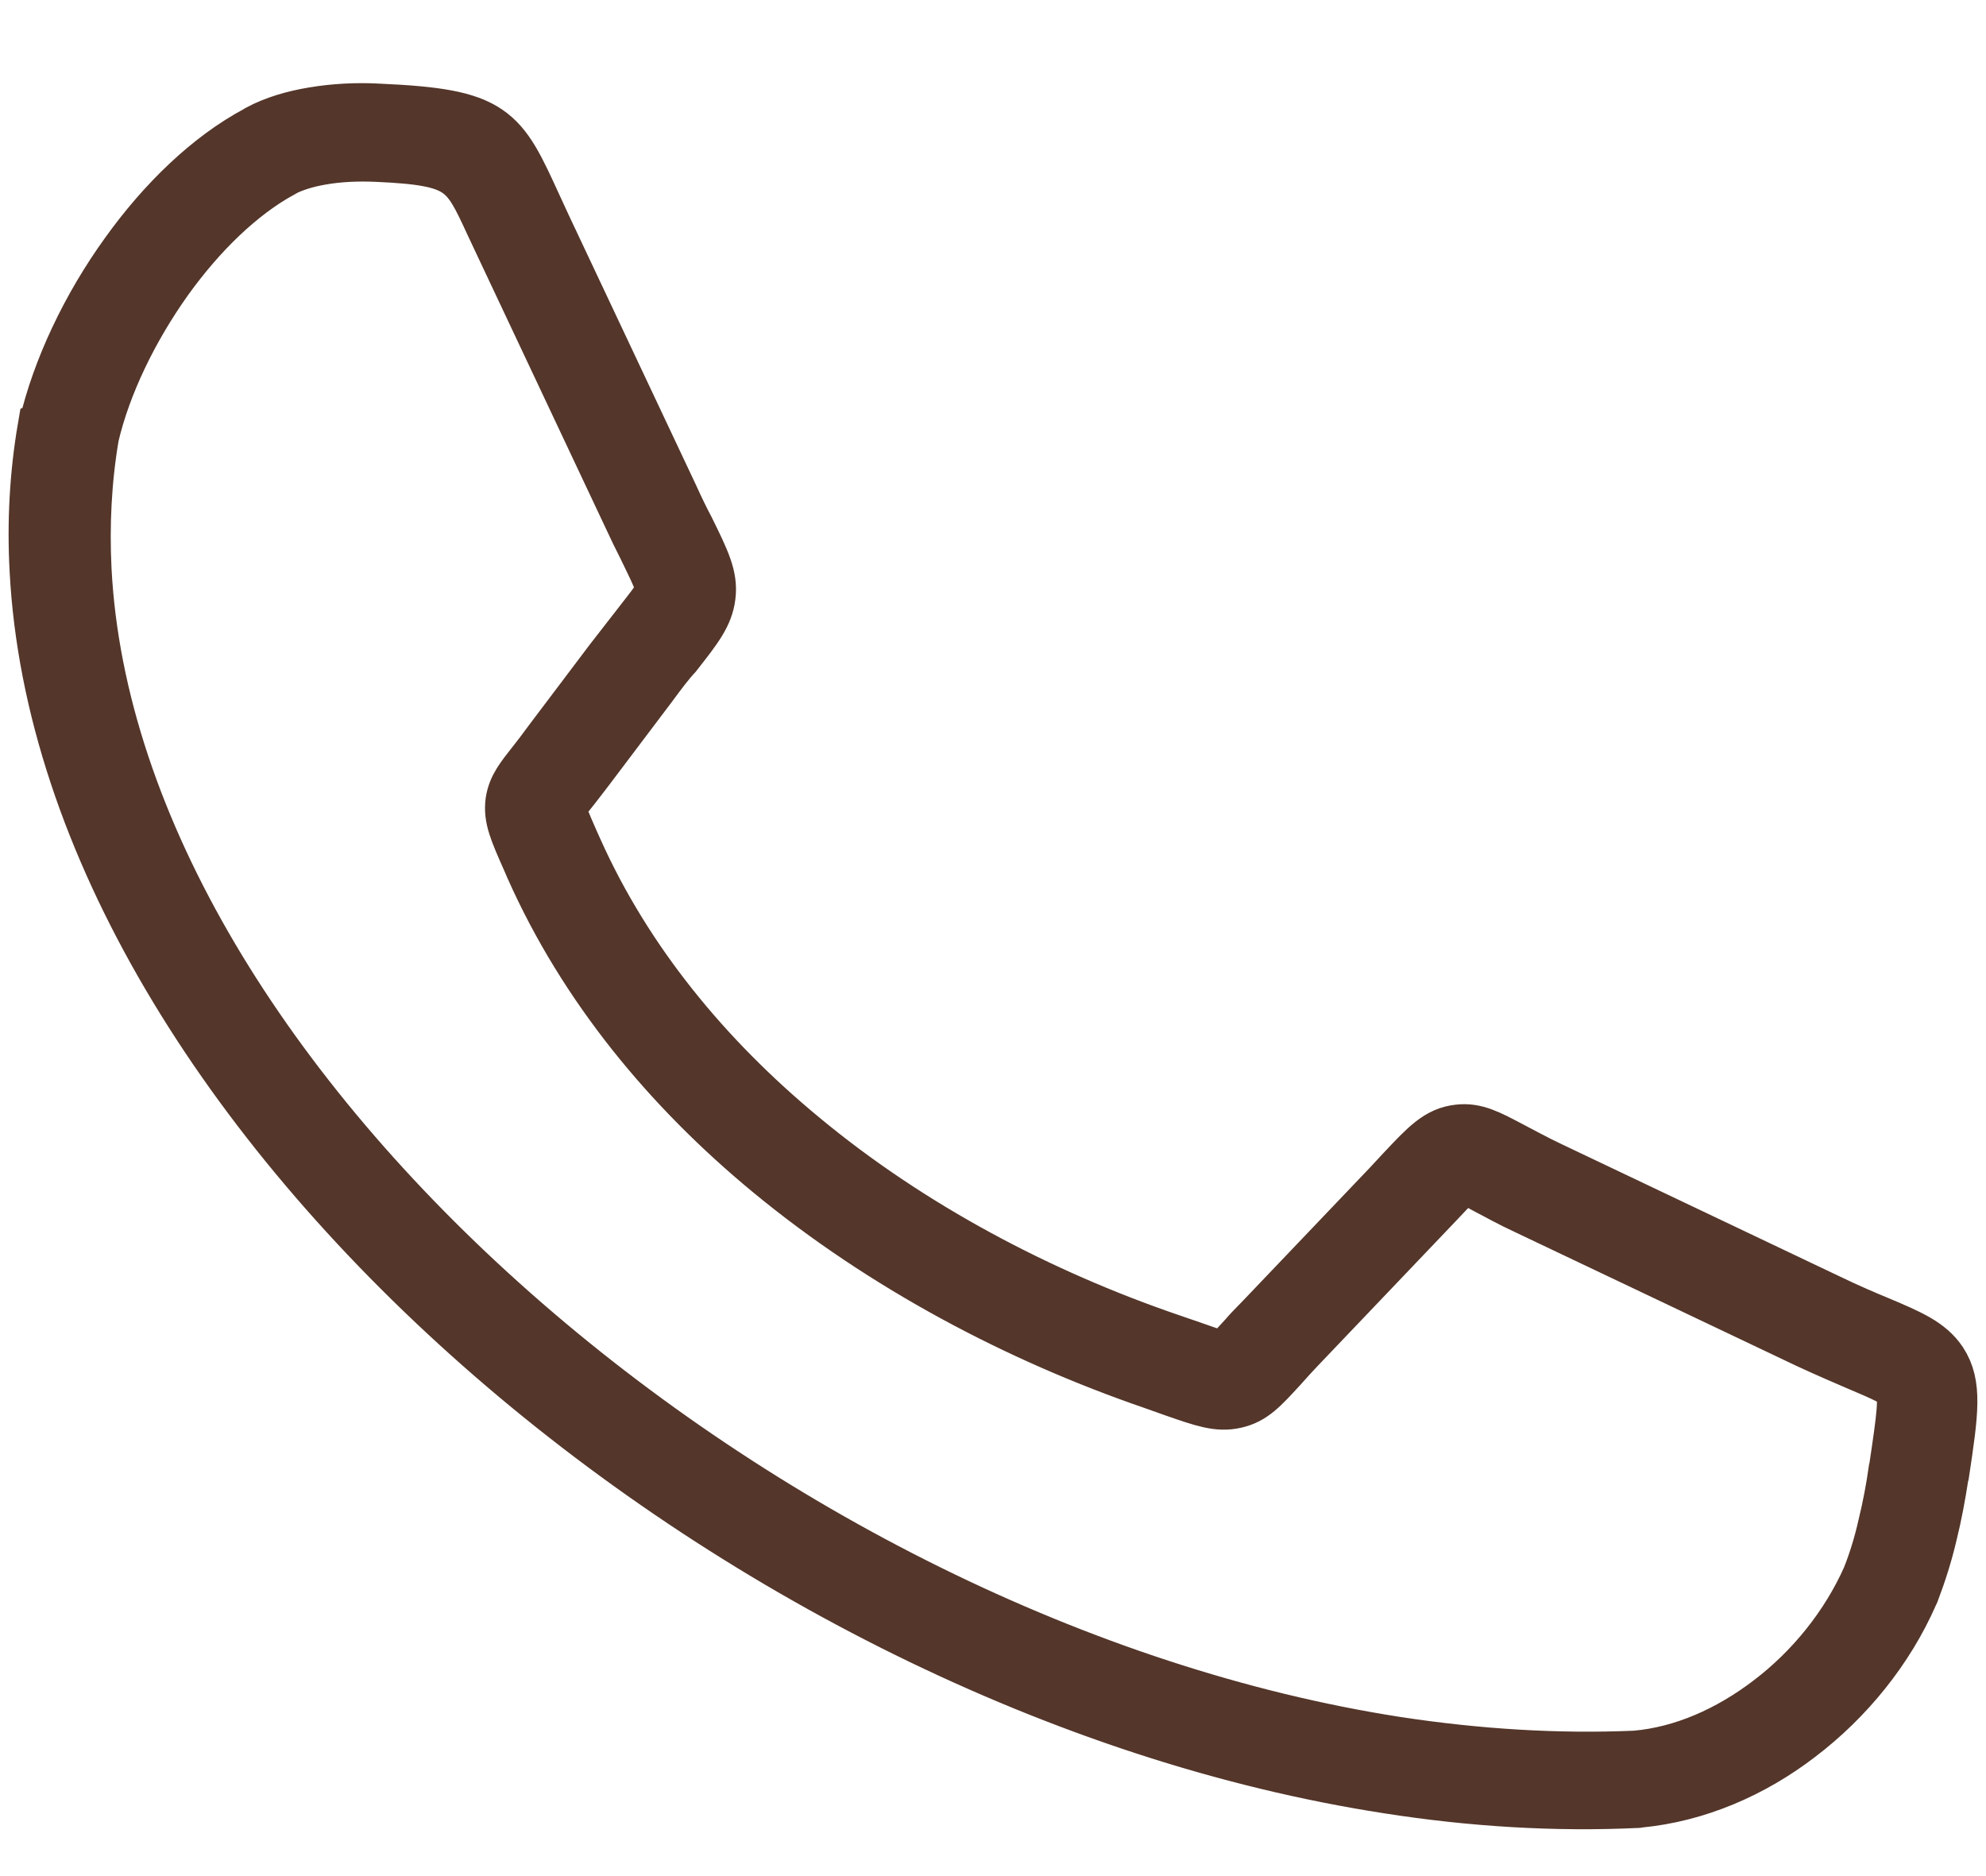 <svg width="18" height="17" viewBox="0 0 18 17" fill="none" xmlns="http://www.w3.org/2000/svg">
<path d="M4.989 6.728L5.546 5.99C5.635 5.876 5.715 5.772 5.784 5.684C5.925 5.501 6.002 5.413 6.006 5.352C6.014 5.287 5.958 5.18 5.853 4.962C5.808 4.874 5.756 4.767 5.703 4.652L4.553 2.212L4.465 2.025C4.235 1.528 4.194 1.432 3.416 1.398C3.242 1.39 3.069 1.398 2.915 1.425C2.778 1.448 2.653 1.486 2.552 1.539L2.548 1.543C2.169 1.75 1.806 2.105 1.503 2.526C1.184 2.973 0.938 3.482 0.829 3.948C0.761 4.35 0.741 4.755 0.761 5.161C0.882 7.508 2.423 9.944 4.646 11.906C6.877 13.875 9.795 15.362 12.659 15.806C13.389 15.917 14.116 15.963 14.826 15.932C15.258 15.894 15.677 15.707 16.044 15.427C16.432 15.133 16.75 14.735 16.944 14.299C17.005 14.146 17.053 13.986 17.089 13.825C17.13 13.657 17.162 13.489 17.186 13.317L17.19 13.301C17.259 12.839 17.287 12.64 17.235 12.56C17.194 12.502 17.073 12.449 16.855 12.357C16.73 12.303 16.577 12.238 16.387 12.15L13.845 10.942C13.68 10.866 13.575 10.804 13.486 10.759C13.353 10.686 13.281 10.648 13.26 10.652C13.24 10.655 13.168 10.728 13.014 10.892L11.755 12.212C11.723 12.246 11.655 12.319 11.598 12.384C11.433 12.563 11.348 12.659 11.195 12.693C11.041 12.728 10.912 12.682 10.646 12.59L10.452 12.521C9.238 12.104 8.015 11.462 6.982 10.609C6.07 9.856 5.308 8.935 4.828 7.856L4.8 7.791C4.683 7.527 4.63 7.409 4.65 7.264C4.67 7.137 4.735 7.057 4.856 6.904C4.892 6.858 4.933 6.805 4.989 6.728ZM5.885 6.216L5.328 6.954C5.28 7.019 5.227 7.084 5.187 7.137C5.106 7.237 5.066 7.29 5.062 7.317C5.058 7.355 5.098 7.443 5.183 7.638L5.211 7.7C5.667 8.72 6.389 9.592 7.257 10.311C8.245 11.133 9.423 11.749 10.594 12.15L10.795 12.219C10.981 12.284 11.074 12.319 11.102 12.311C11.126 12.307 11.182 12.242 11.291 12.124C11.324 12.085 11.36 12.047 11.457 11.948L12.595 10.755L12.712 10.629C12.938 10.388 13.043 10.277 13.224 10.258C13.373 10.242 13.486 10.303 13.696 10.414C13.793 10.464 13.91 10.529 14.039 10.59L16.573 11.795C16.747 11.879 16.9 11.944 17.021 11.994C17.311 12.116 17.477 12.189 17.582 12.345C17.715 12.548 17.683 12.789 17.598 13.351L17.594 13.363C17.566 13.546 17.533 13.726 17.489 13.902C17.448 14.078 17.392 14.254 17.328 14.422L17.319 14.441C17.102 14.938 16.738 15.389 16.299 15.722C15.875 16.047 15.375 16.261 14.858 16.311L14.838 16.314C14.1 16.349 13.341 16.303 12.583 16.184C9.637 15.729 6.643 14.204 4.356 12.185C2.06 10.158 0.466 7.627 0.337 5.168C0.313 4.732 0.337 4.296 0.41 3.872L0.418 3.868C0.539 3.348 0.805 2.786 1.156 2.3C1.487 1.838 1.899 1.436 2.338 1.203L2.35 1.195C2.492 1.119 2.661 1.069 2.843 1.039C3.028 1.008 3.234 0.996 3.436 1.008C4.473 1.054 4.529 1.184 4.844 1.872L4.929 2.056L6.079 4.495C6.135 4.618 6.183 4.717 6.228 4.801C6.369 5.088 6.438 5.229 6.417 5.398C6.397 5.566 6.304 5.684 6.115 5.925C6.05 5.994 5.978 6.09 5.885 6.216Z" fill="#54362A" stroke="#54362A" stroke-width="0.5"/>
</svg>
